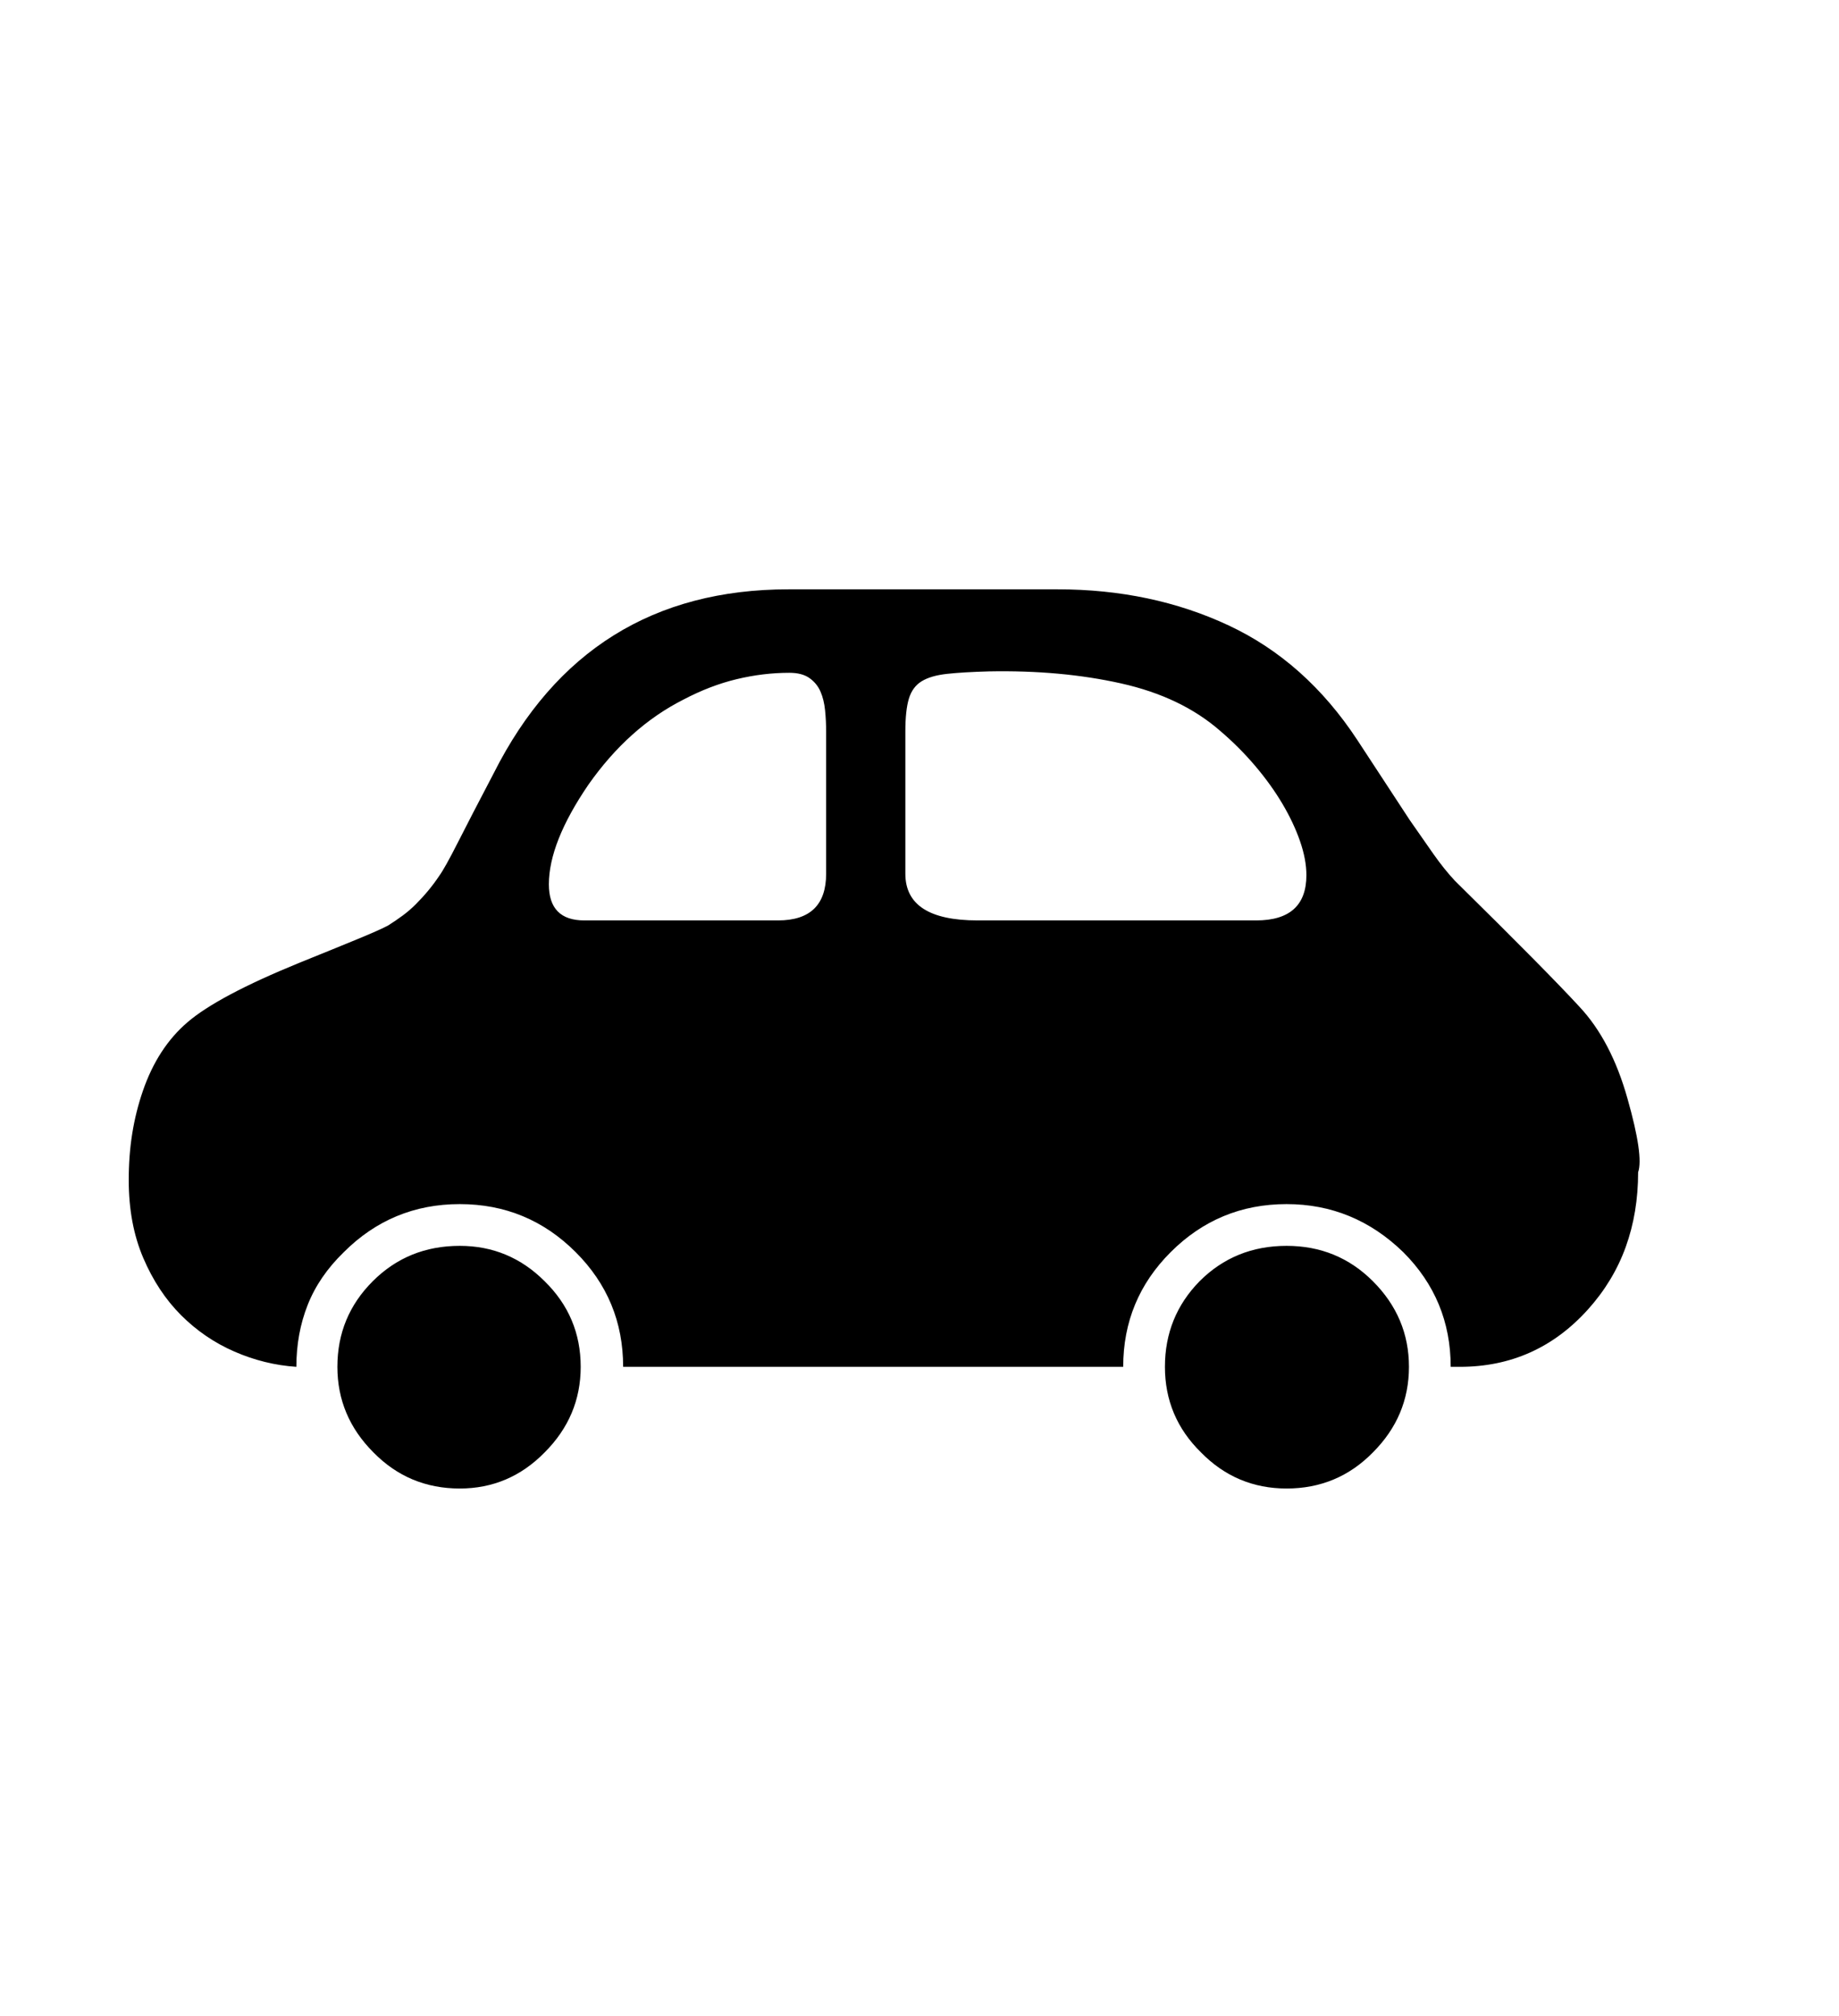 <svg xmlns="http://www.w3.org/2000/svg"
    viewBox="0 0 2600 2850">
  <!--
Digitized data copyright © 2011, Google Corporation.
Android is a trademark of Google and may be registered in certain jurisdictions.
Licensed under the Apache License, Version 2.0
http://www.apache.org/licenses/LICENSE-2.0
  -->
<path d="M1819 1761L1819 1761Q1891 1761 1941 1811L1941 1811Q1992 1862 1992 1932L1992 1932Q1992 2002 1941 2053L1941 2053Q1891 2104 1819 2104L1819 2104Q1748 2104 1698 2053L1698 2053Q1647 2003 1647 1932L1647 1932Q1647 1861 1696 1811L1696 1811Q1746 1761 1819 1761ZM650 1761L650 1761Q720 1761 770 1811L770 1811Q821 1861 821 1932L821 1932Q821 2002 770 2053L770 2053Q720 2104 650 2104L650 2104Q578 2104 528 2053L528 2053Q477 2002 477 1932L477 1932Q477 1861 527 1811L527 1811Q577 1761 650 1761ZM1382 1301L1382 1301 1776 1301Q1847 1301 1847 1237L1847 1237Q1847 1215 1838 1189 1829 1163 1813 1136 1797 1109 1774.5 1082.5 1752 1056 1725 1033L1725 1033Q1670 985 1585 966 1500 947 1398 949L1398 949Q1362 950 1339 952.5 1316 955 1303 963 1290 971 1285 987.5 1280 1004 1280 1034L1280 1034 1280 1235Q1280 1301 1382 1301ZM1168 1235L1168 1235 1168 1034Q1168 1019 1166.5 1004 1165 989 1160 977.5 1155 966 1144.5 958.5 1134 951 1116 951L1116 951Q1079 951 1041.5 960 1004 969 966 989L966 989Q889 1028 832 1109L832 1109Q776 1191 776 1250L776 1250Q776 1301 826 1301L826 1301 1100 1301Q1168 1301 1168 1235ZM2316 1657L2316 1657Q2316 1714 2298.5 1762.5 2281 1811 2245 1851L2245 1851Q2172 1932 2064 1932L2064 1932 2051 1932Q2051 1837 1984 1770L1984 1770Q1914 1702 1819 1702L1819 1702Q1723 1702 1655 1770L1655 1770Q1588 1837 1588 1932L1588 1932 881 1932Q881 1837 814 1770L814 1770Q746 1702 650 1702L650 1702Q554 1702 486 1770L486 1770Q451 1804 435 1844.5 419 1885 419 1932L419 1932Q374 1929 331.5 1910.5 289 1892 256 1859 223 1826 202.5 1778 182 1730 182 1668L182 1668Q182 1633 187 1602 192 1571 202 1542L202 1542Q223 1481 265 1445L265 1445Q308 1408 423 1361L423 1361Q475 1340 506.5 1327 538 1314 549 1308L549 1308Q560 1301 569.5 1294 579 1287 588 1278L588 1278Q607 1259 621 1238L621 1238Q629 1227 647.5 1190.5 666 1154 698 1093L698 1093Q829 833 1115 833L1115 833 1495 833Q1628 833 1737 884 1846 935 1919 1046L1919 1046 1993 1159Q2011 1185 2026.5 1207 2042 1229 2057 1245L2057 1245Q2123 1310 2166.5 1354 2210 1398 2233 1423L2233 1423Q2278 1471 2301 1553L2301 1553Q2324 1634 2316 1657Z"/>
</svg>